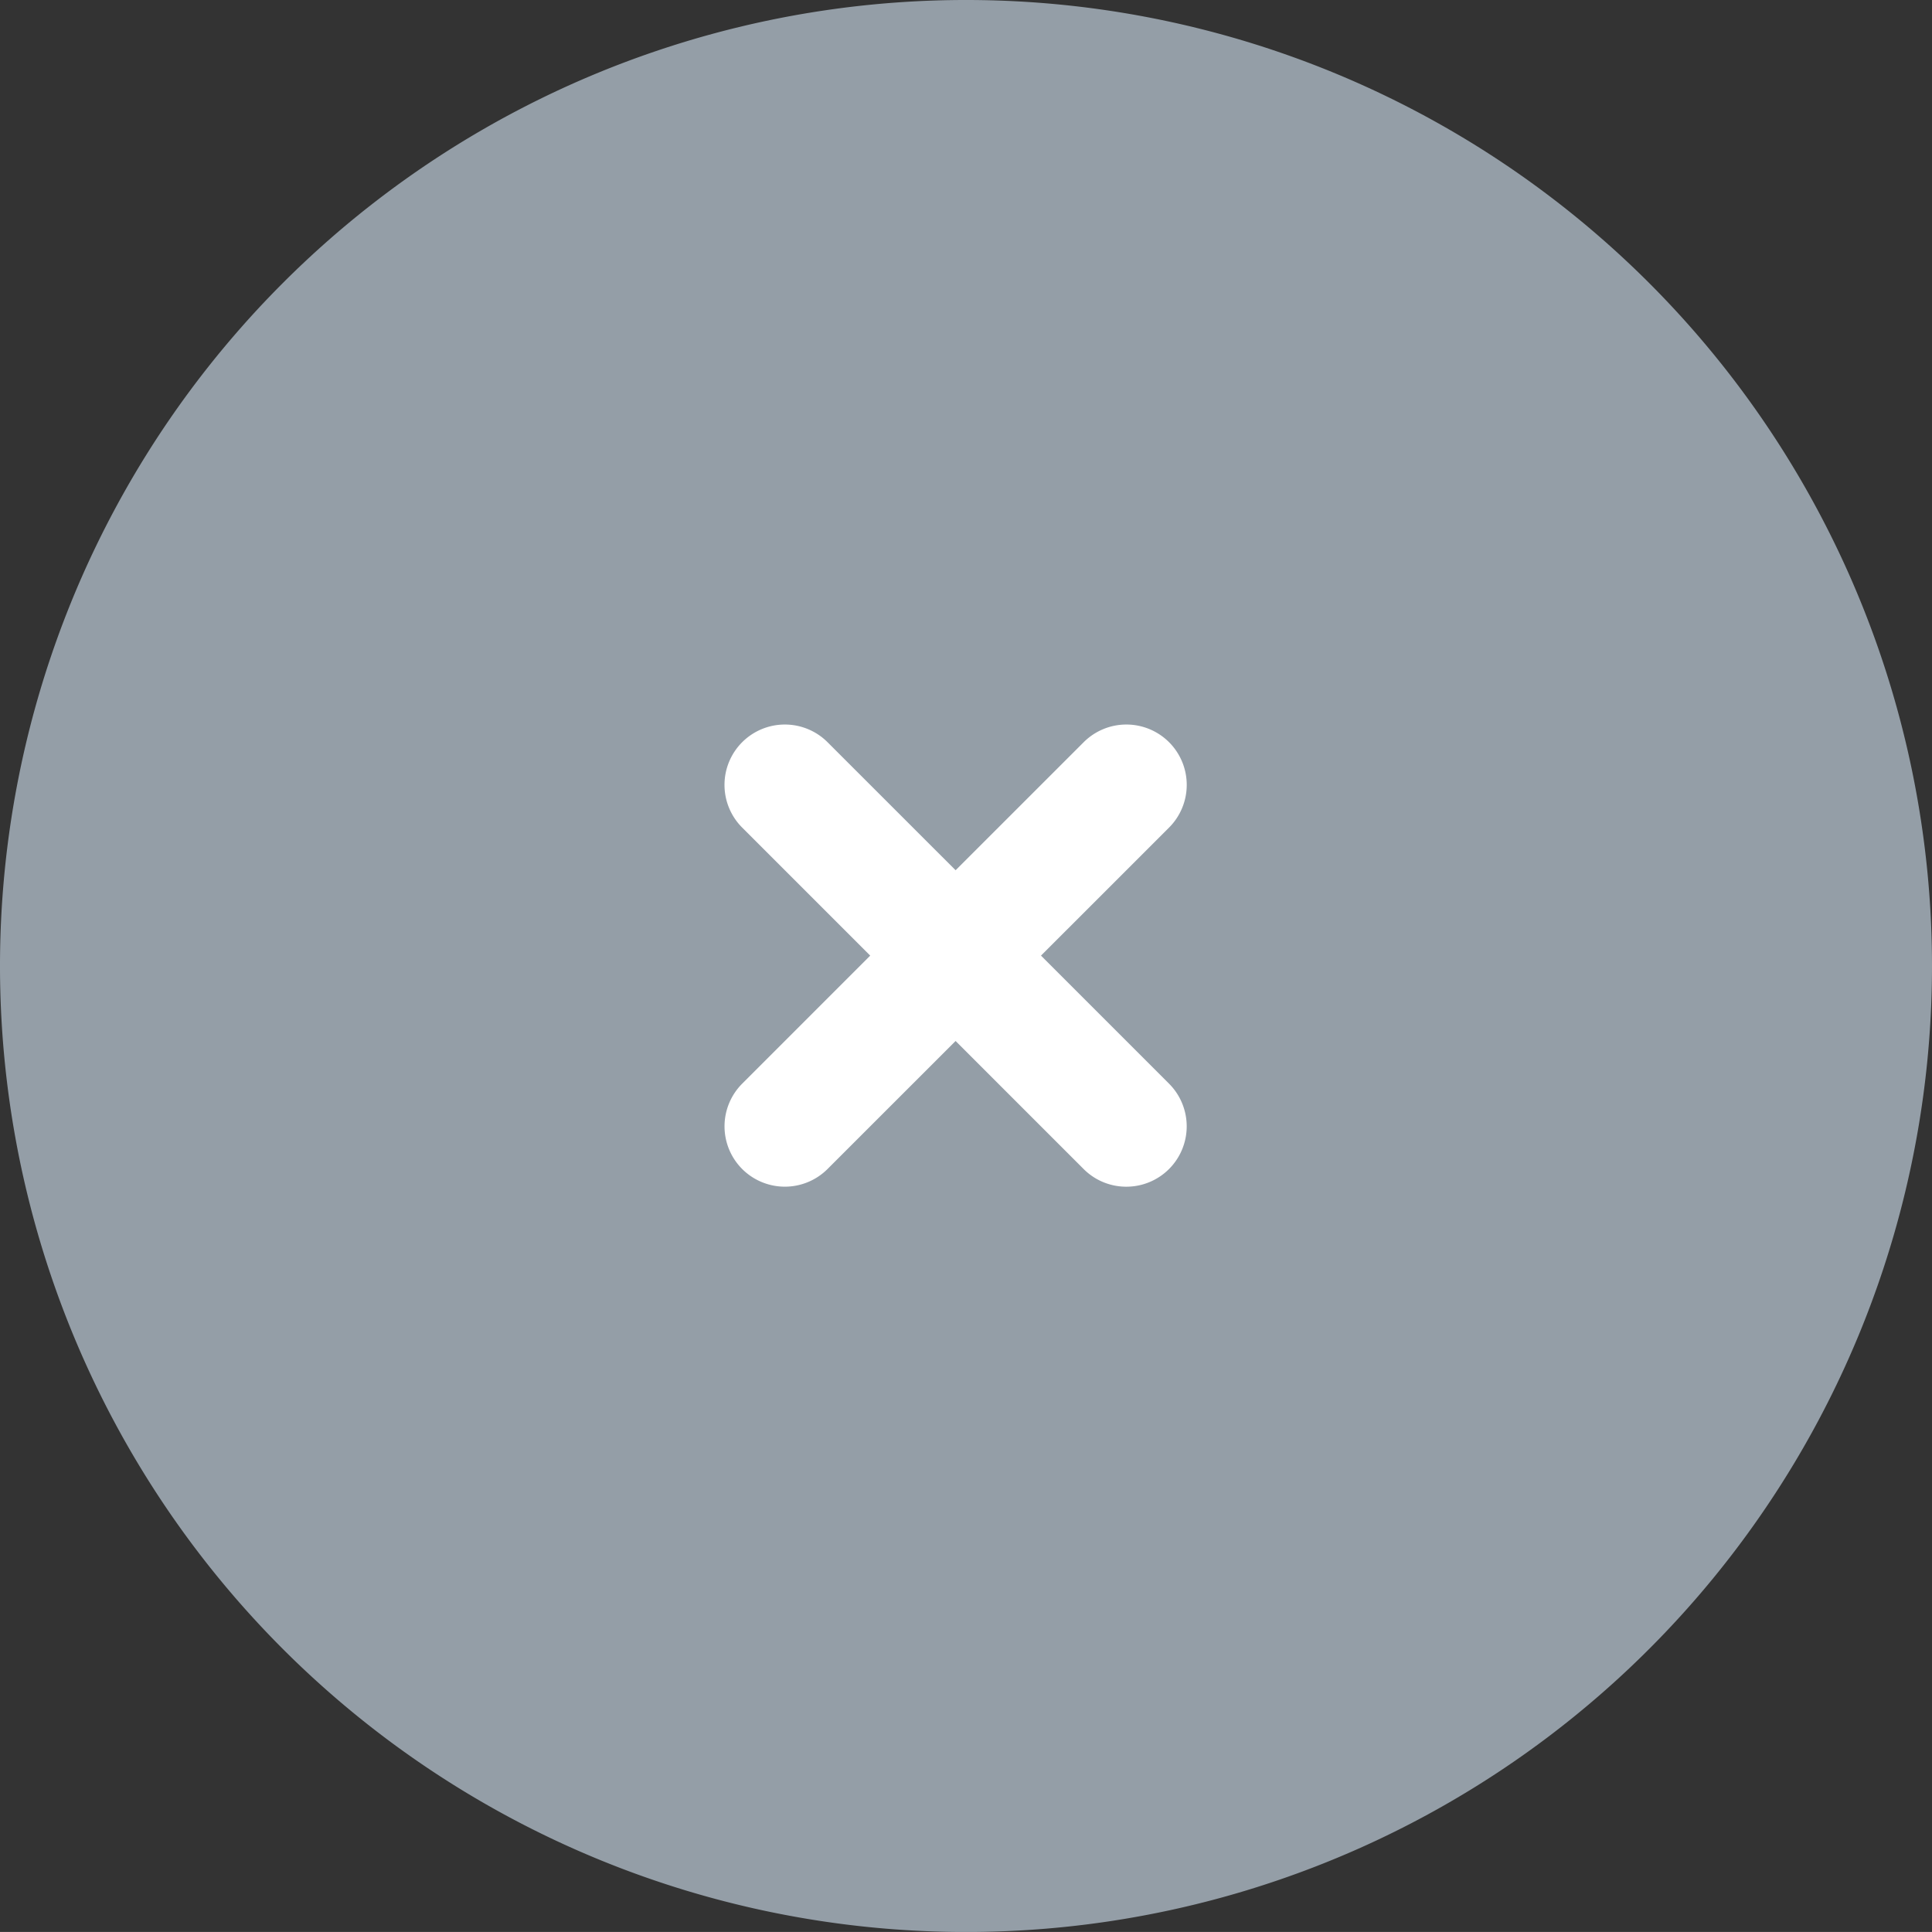 <svg id="X-klein-hellgrau" xmlns="http://www.w3.org/2000/svg" width="64" height="63.999" viewBox="0 0 64 63.999">
  <rect x="0" y="0" width="64" height="63.999" fill="#333333" stroke="none"/>
  <path id="kreis" d="M219.621,2787.372a32,32,0,1,1-45.254,0A32,32,0,0,1,219.621,2787.372Z" transform="translate(-164.994 -2778)" fill="#949ea7"/>
  <path id="X-klein" d="M-3269.687,1889.138l-4.241-4.241-4.242,4.241a2,2,0,0,1-2.827,0,2,2,0,0,1,0-2.827l4.241-4.242-4.241-4.241a2,2,0,0,1,0-2.829,2,2,0,0,1,2.827,0l4.243,4.242,4.243-4.242a2,2,0,0,1,2.827,0,2,2,0,0,1,0,2.829l-4.242,4.241,4.242,4.242a2,2,0,0,1,0,2.827,2,2,0,0,1-1.414.586A1.994,1.994,0,0,1-3269.687,1889.138Z" transform="translate(3305.583 -1850.413)" fill="#fff"/>
</svg>
